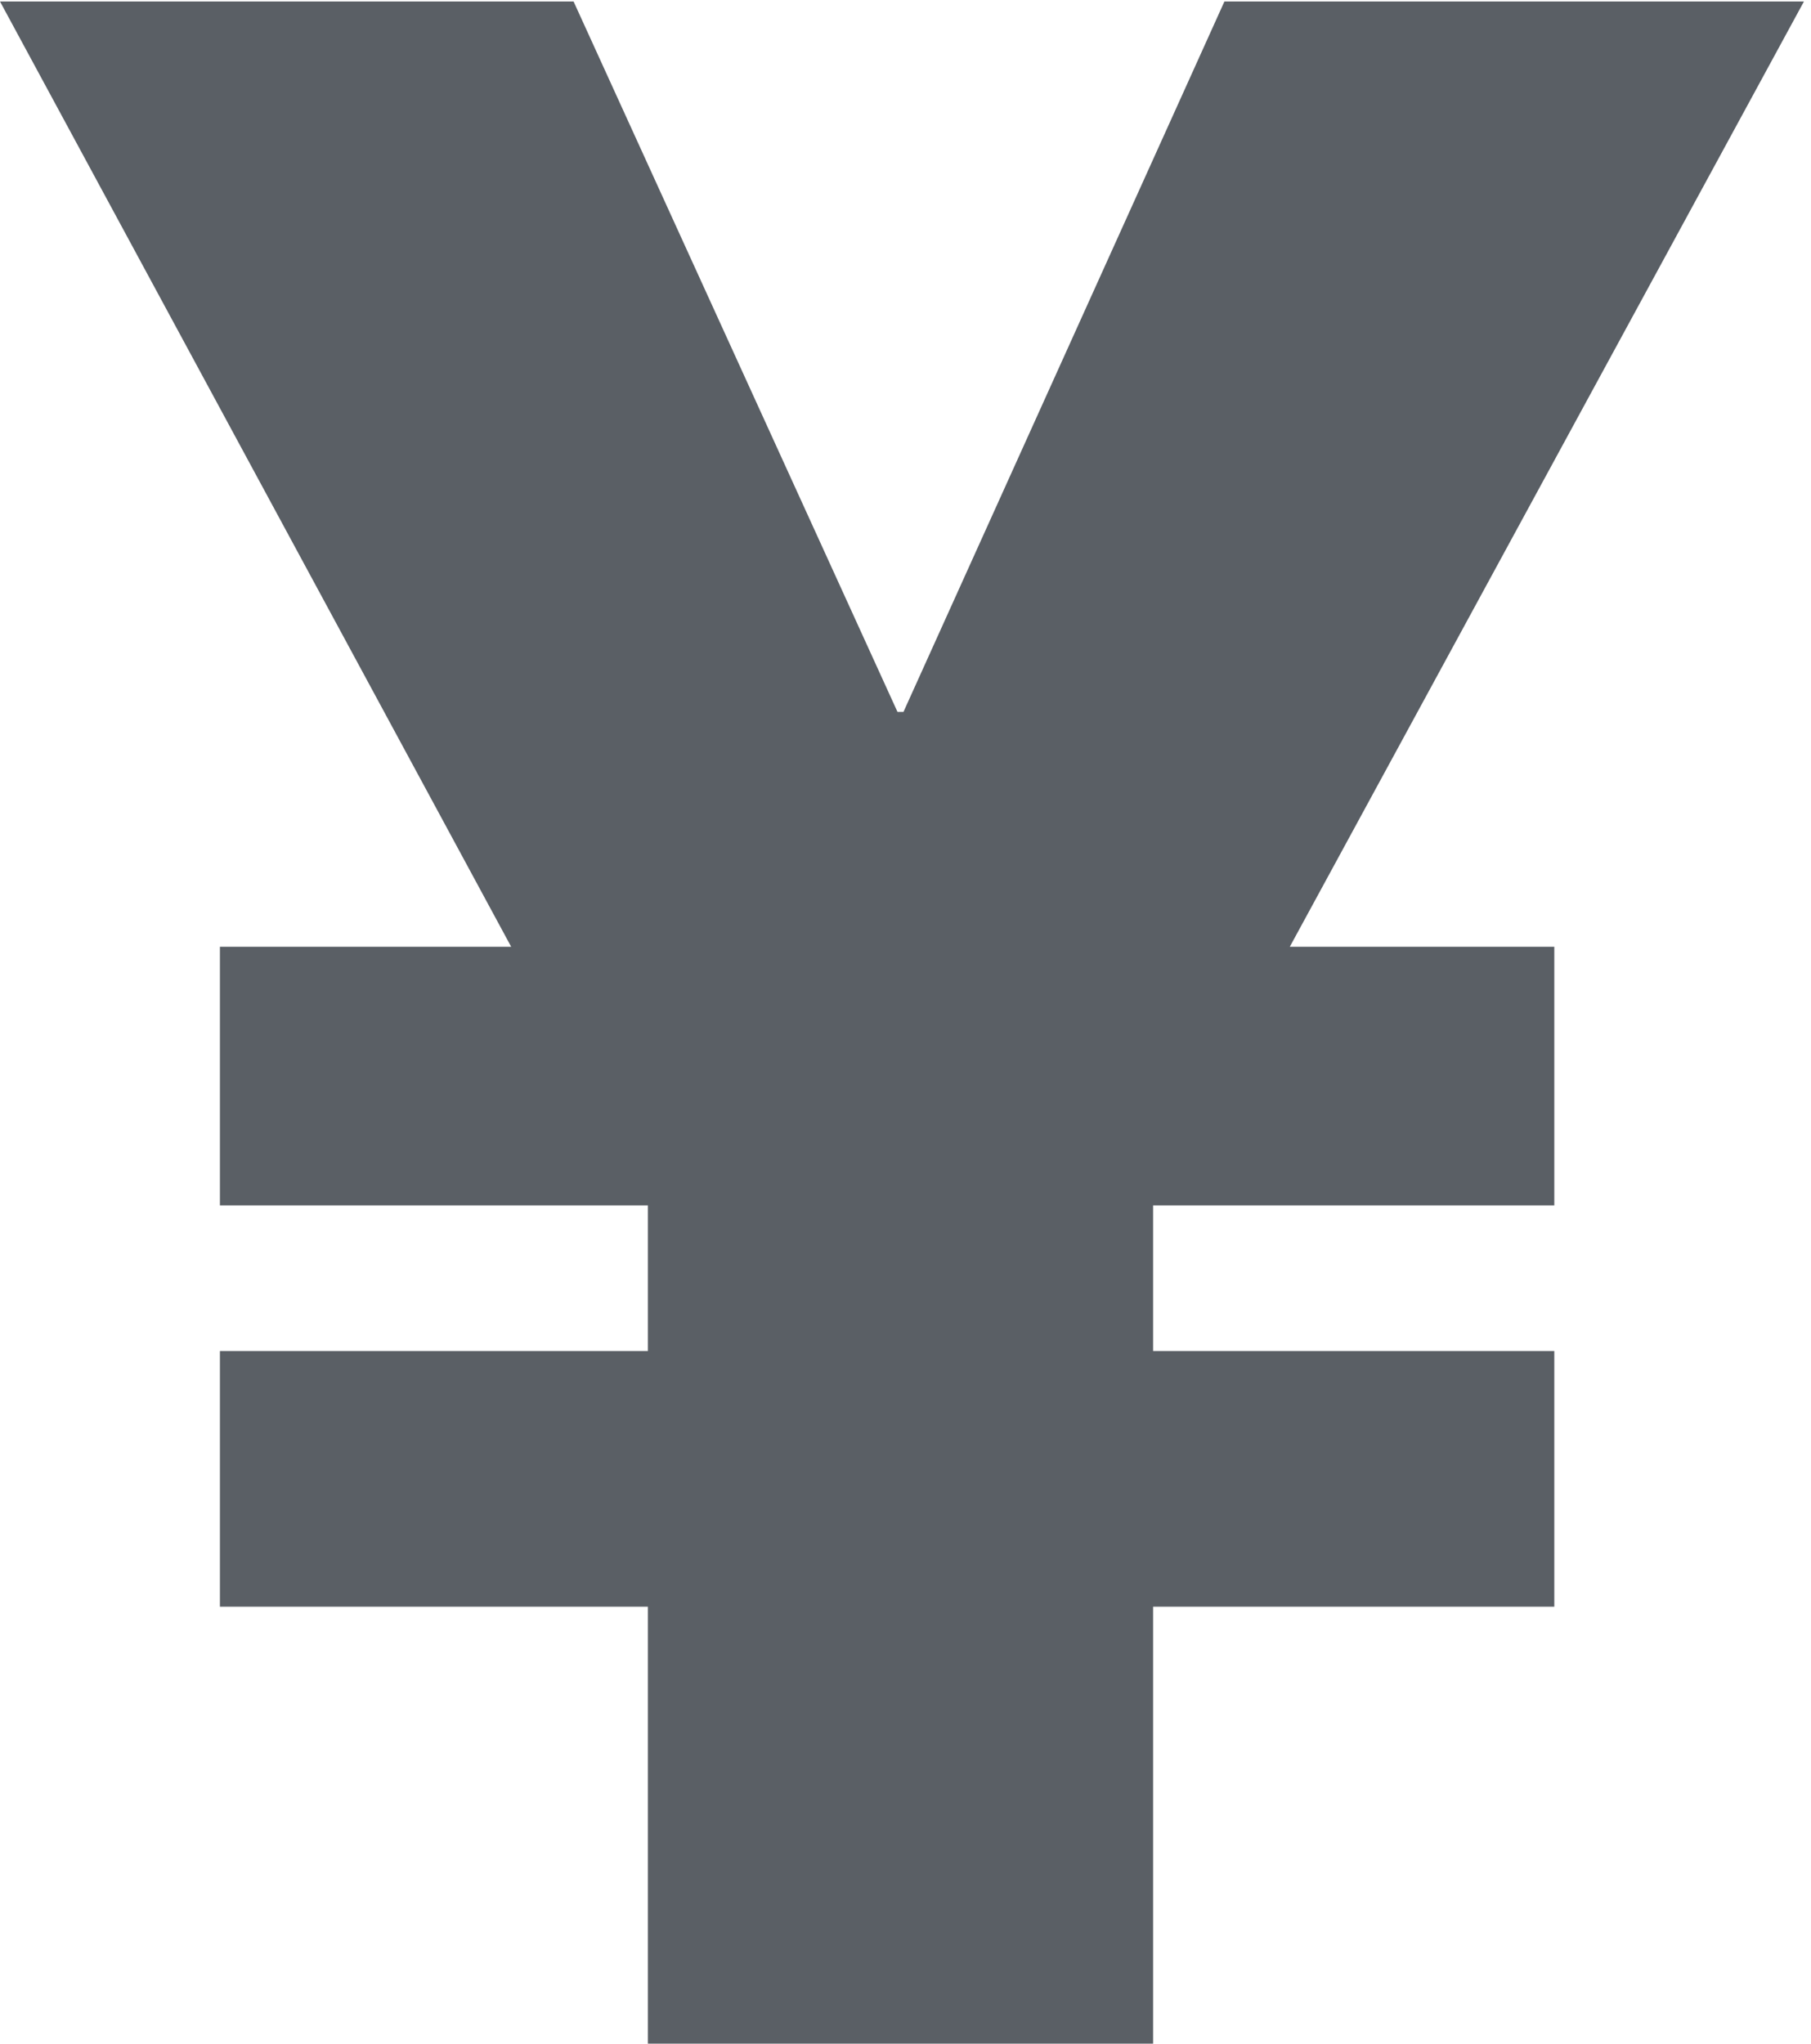 <svg width="39" height="44" viewBox="0 0 39 44" fill="none" xmlns="http://www.w3.org/2000/svg">
<path d="M38.848 0.032H26.368L19.456 15.328H19.328L12.352 0.032H0L11.008 20.384H4.736V25.952H13.952V29.088H4.736V34.592H13.952V44H24.832V34.592H33.472V29.088H24.832V25.952H33.472V20.384H27.776L38.848 0.032Z" fill="#5A5F65"/>
</svg>
